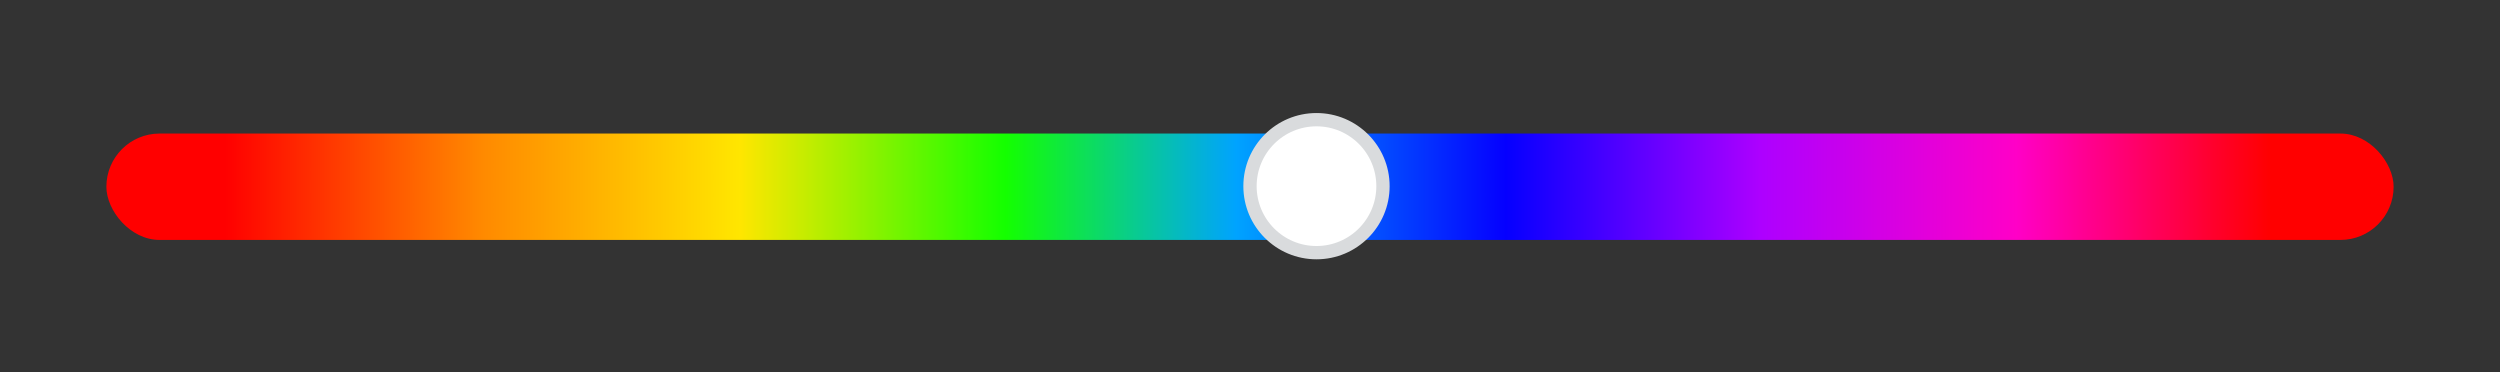 <svg width="188" height="28" viewBox="0 0 188 28" fill="none" xmlns="http://www.w3.org/2000/svg">
<rect x="0" y="0" width="188" height="28" fill="#333333" stroke="none"/>
<rect x="8" y="10.043" width="172" height="8" rx="4" fill="url(#paint0_linear_55_93)"/>
<circle cx="99" cy="14" r="5" fill="white" stroke="#D9DBDD"/>
<defs>
<linearGradient id="paint0_linear_55_93" x1="8" y1="14.042" x2="180" y2="14.042" gradientUnits="userSpaceOnUse">
<stop offset="0.052" stop-color="#FF0000"/>
<stop offset="0.165" stop-color="#FF8A00"/>
<stop offset="0.277" stop-color="#FFE600"/>
<stop offset="0.393" stop-color="#14FF00"/>
<stop offset="0.494" stop-color="#00A3FF"/>
<stop offset="0.612" stop-color="#0500FF"/>
<stop offset="0.723" stop-color="#AD00FF"/>
<stop offset="0.835" stop-color="#FF00C7"/>
<stop offset="0.946" stop-color="#FF0000"/>
</linearGradient>
</defs>
</svg>
